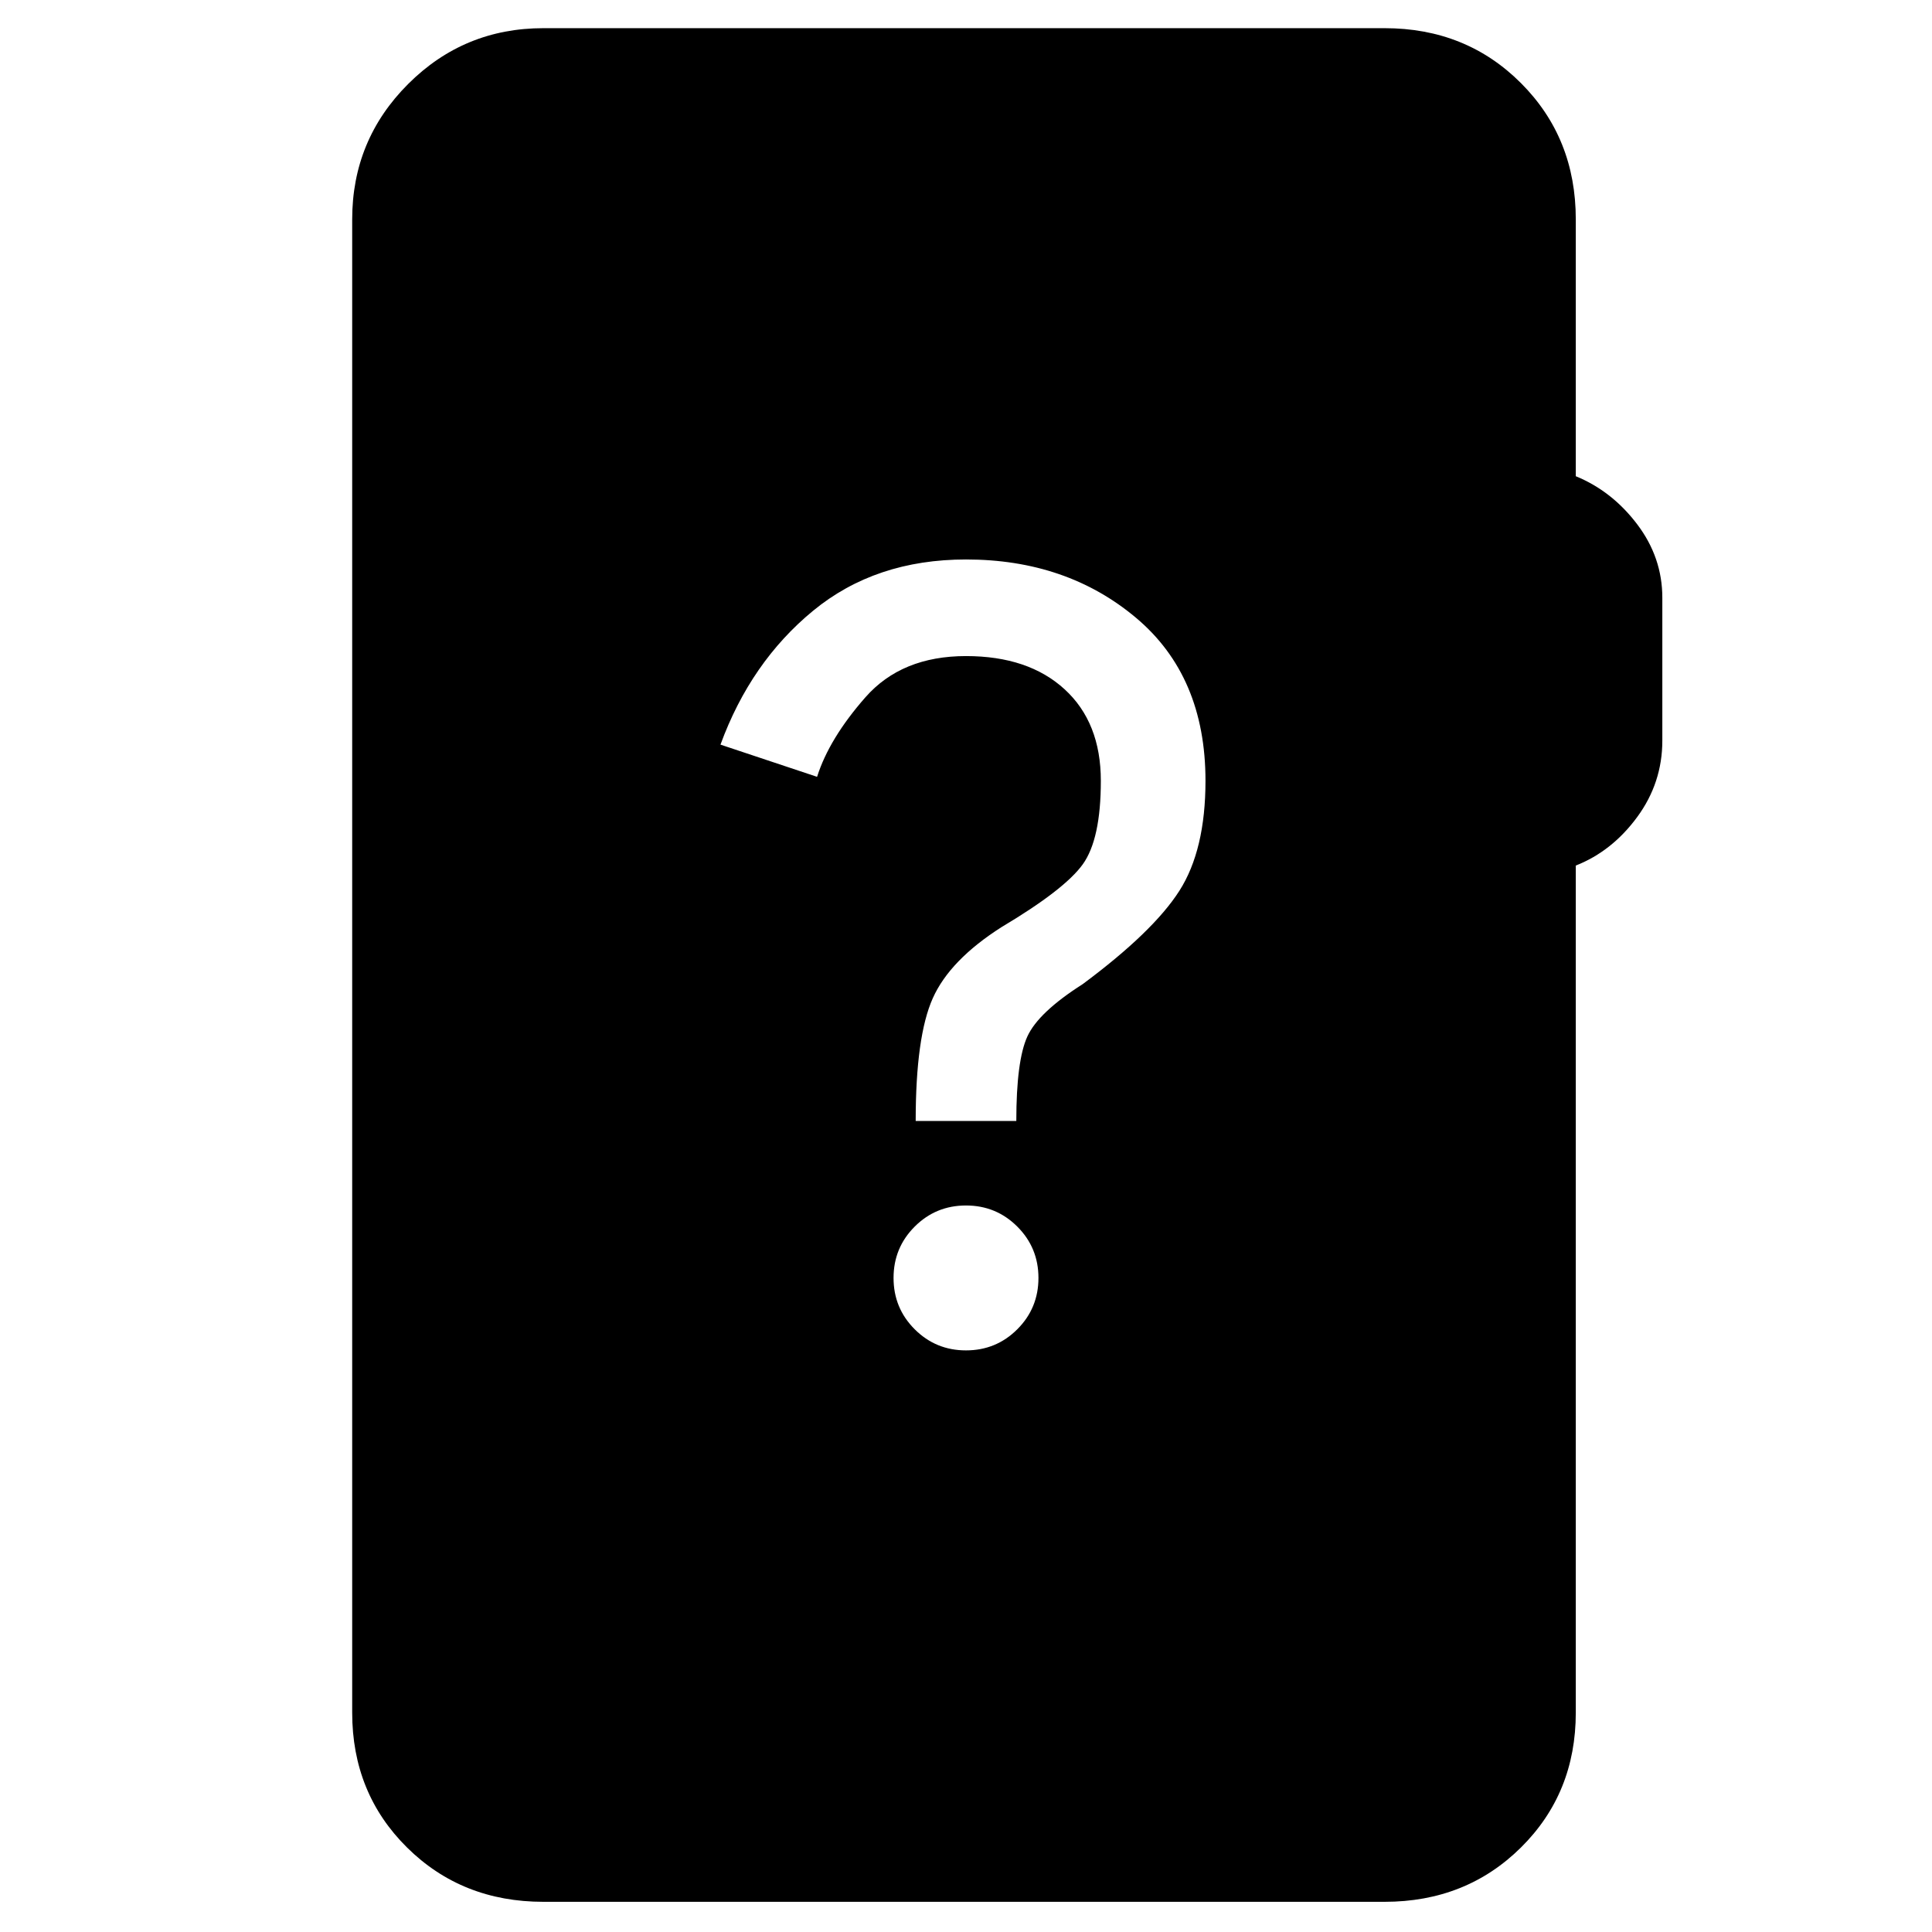 <svg xmlns="http://www.w3.org/2000/svg" height="48" viewBox="0 -960 960 960" width="48"><path d="M270-15q-40.46 0-67.73-26.97Q175-68.95 175-109v-742q0-39.46 27.77-67.23Q230.54-946 270-946h418q40.46 0 67.73 27.27Q783-891.46 783-851v127.63q18 7.37 30.5 23.87T826-663v71q0 21-12.5 38T783-529.91V-109q0 40.05-27.27 67.03Q728.46-15 688-15H270Zm210-274q15 0 25.5-10.5T516-325q0-15-10.5-25.5T480-361q-15 0-25.5 10.5T444-325q0 15 10.5 25.5T480-289Zm-25-114h50q0-30 5.5-42t27.5-26q35-26 48-46.32T599-572q0-52-34.5-81T480-682q-45 0-76 25.5T358-590l48 16q6-19 24-39.5t50-20.5q31 0 49 16.5t18 45.5q0 29-9 41.5t-40.29 31.14Q472-483 463.5-464t-8.5 61Z"/></svg>